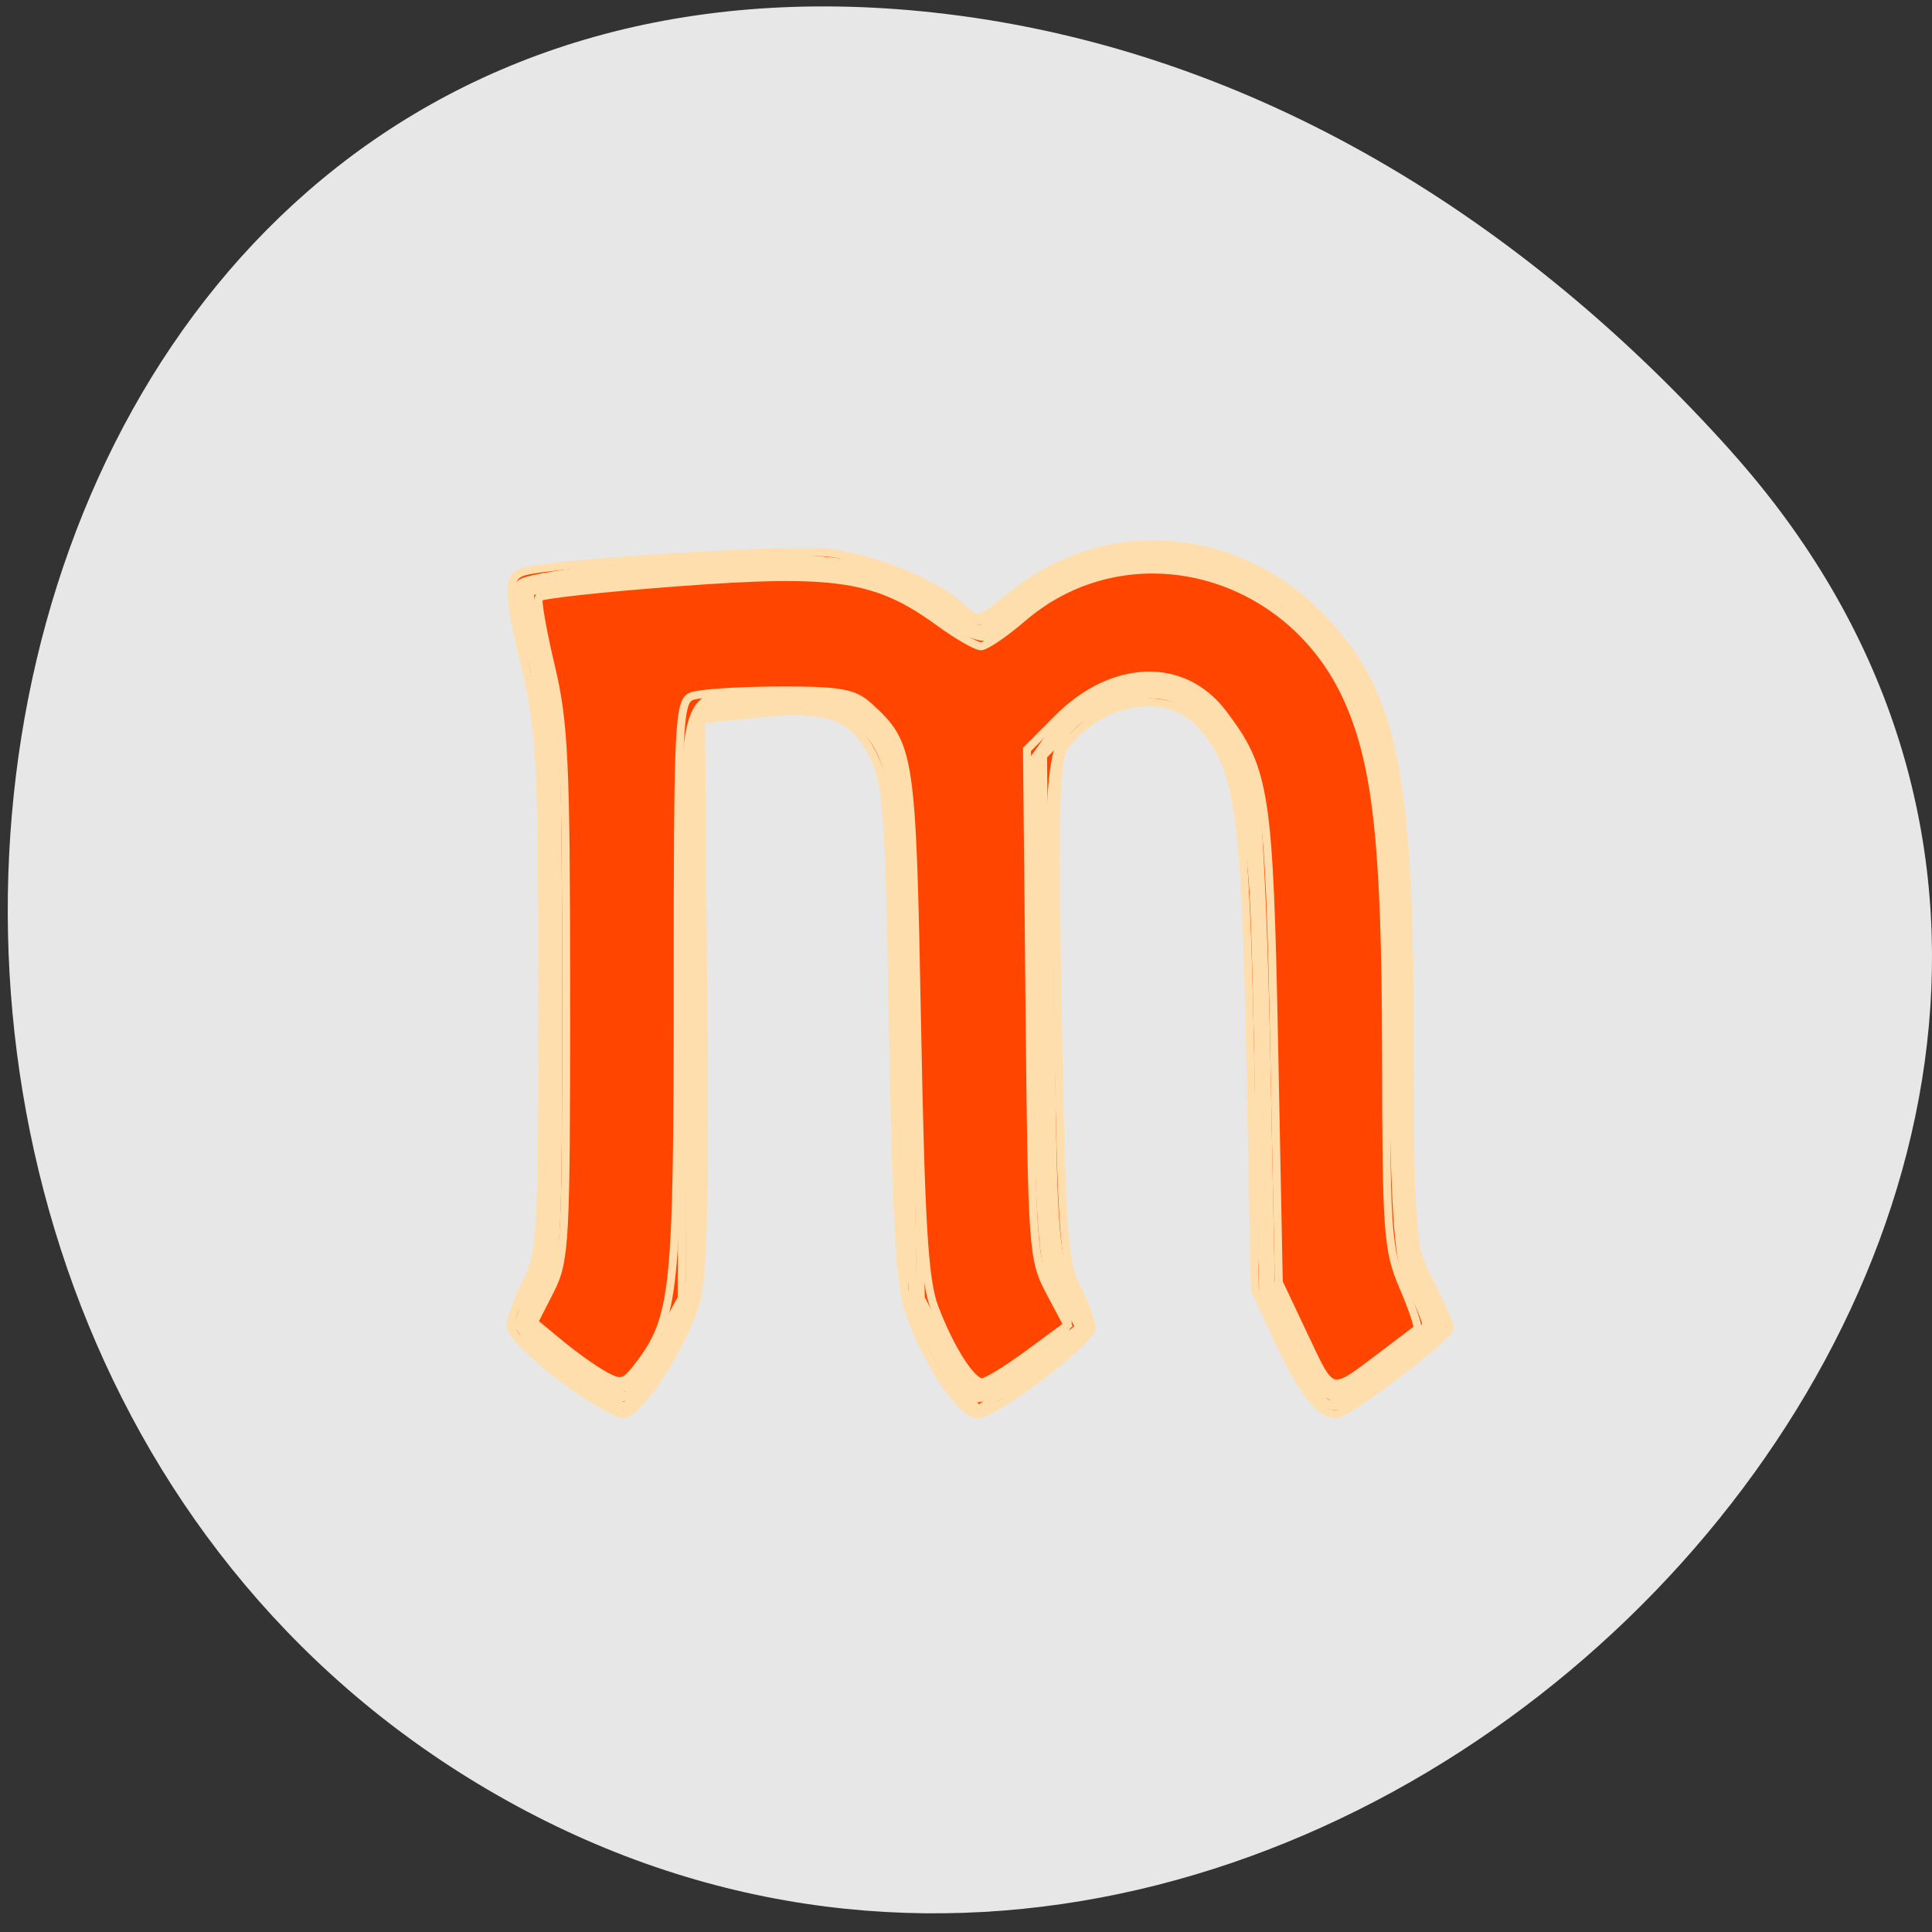 <svg xmlns="http://www.w3.org/2000/svg" viewBox="0 0 256 256"><rect x="0" y="0" width="256" height="256" fill="#333333" stroke="none"/><g transform="translate(0 -796.36)" style="fill:#f60"><path d="m 26.683 856.14 c -84.46 95.24 48.767 241.79 160.27 182.53 112.74 -59.906 82.69 -258.16 -55.767 -241.3 -41.2 5.02 -76.954 27.695 -104.51 58.764 z" transform="matrix(-0.996 0 0 0.987 256 11.206)" style="fill:#fff;fill-opacity:0.882;color:#000"/><g transform="matrix(1.055 0 0 1.06 2.083 -52.914)" style="fill:#ff4500;stroke:#ffdead"><path d="m 68.39 973.25 c -3.438 -2.566 -6.25 -5.38 -6.25 -6.254 0 -0.873 0.9 -3.353 2 -5.511 1.877 -3.682 2 -5.889 1.993 -35.961 -0.006 -28.538 -0.225 -32.947 -2 -40.35 -2.442 -10.187 -2.476 -11.916 -0.243 -12.546 3.808 -1.076 33.536 -2.885 38.24 -2.328 5.7 0.675 13.484 3.846 16.58 6.755 2.096 1.969 2.101 1.967 6.512 -1.54 11.941 -9.494 28.526 -8.07 39.23 3.38 8.707 9.308 10.634 19.01 10.663 53.672 0.019 23.675 0.062 24.16 2.516 29 1.373 2.706 2.498 5.216 2.5 5.578 0.007 1.102 -12.856 10.841 -14.319 10.841 -2.04 0 -4.262 -2.868 -7.38 -9.527 l -2.797 -5.973 l -0.581 -29 c -0.629 -31.381 -1.407 -36.498 -6.364 -41.847 -4.16 -4.489 -12.621 -3.047 -16.963 2.89 -1.127 1.541 -1.281 7.517 -0.85 32.92 0.469 27.651 0.73 31.441 2.393 34.747 1.026 2.041 1.855 4.291 1.841 5 -0.032 1.665 -12.12 10.79 -14.291 10.79 -1.96 0 -5.913 -5.693 -8.332 -12 -1.449 -3.776 -1.817 -9.484 -2.289 -35.5 -0.514 -28.349 -0.734 -31.34 -2.563 -34.983 -2.469 -4.917 -5.789 -6.04 -14.959 -5.058 l -6.602 0.707 l 0.28 34.667 c 0.22 27.25 -0.012 35.523 -1.084 38.667 -2.01 5.879 -7.097 13.505 -8.99 13.465 -0.905 -0.019 -4.458 -2.135 -7.896 -4.701 z"/><path d="m 68.862 972.7 c -6.373 -4.656 -6.468 -5.056 -3.251 -13.689 1.463 -3.926 1.616 -8.433 1.255 -37 -0.367 -29.02 -0.632 -33.31 -2.463 -39.747 -1.524 -5.359 -1.757 -7.463 -0.904 -8.17 0.631 -0.524 6.32 -1.437 12.642 -2.029 23.22 -2.175 33.36 -1.09 40.472 4.332 4.121 3.143 5.641 3.226 8.117 0.443 1.048 -1.178 4.155 -3.199 6.905 -4.49 13.06 -6.132 30.24 0.292 37.12 13.878 4.356 8.596 5.365 16.214 5.997 45.25 0.517 23.774 0.813 27.452 2.483 30.781 1.043 2.079 1.896 4.191 1.896 4.692 0 1.355 -11.598 10.03 -13.41 10.03 -1.919 0 -5.982 -5.993 -8.05 -11.876 -1.212 -3.446 -1.543 -9.287 -1.559 -27.5 -0.022 -25.288 -0.901 -34.25 -4.09 -41.659 -3.325 -7.73 -8.316 -9.755 -15.564 -6.316 -6.831 3.242 -6.82 3.18 -6.485 37.28 0.278 28.29 0.452 30.894 2.329 34.845 1.115 2.349 1.786 4.901 1.491 5.671 -0.9 2.344 -11.441 9.747 -13.355 9.379 -1.046 -0.201 -3.255 -3.214 -5.299 -7.228 l -3.506 -6.883 l -0.551 -31.605 c -0.461 -26.437 -0.823 -32.22 -2.214 -35.391 -2.345 -5.339 -6.457 -6.892 -15.745 -5.945 l -7.166 0.731 l -0.162 36 c -0.145 32.29 -0.347 36.412 -1.96 40 -2.685 5.972 -6.01 10.49 -7.701 10.461 -0.825 -0.014 -4.098 -1.923 -7.273 -4.243 z"/><path d="m 69.32 972.39 c -3.403 -2.529 -6.188 -5.02 -6.188 -5.54 0 -0.518 0.9 -2.706 2 -4.862 1.879 -3.683 2 -5.894 2 -36.586 0 -29.737 -0.189 -33.473 -2.112 -41.662 -1.579 -6.726 -1.815 -9.179 -0.934 -9.724 0.648 -0.4 9.144 -1.308 18.881 -2.02 16.17 -1.177 18.217 -1.139 23.645 0.439 3.268 0.95 7.849 3.097 10.18 4.771 l 4.238 3.043 l 3.185 -2.68 c 7.966 -6.703 16.308 -8.701 25.525 -6.115 8.354 2.345 14.307 7 18.07 14.13 4.882 9.26 5.582 14.363 6.231 45.4 0.535 25.593 0.79 28.82 2.496 31.639 1.045 1.726 1.635 3.828 1.312 4.671 -0.923 2.406 -11.527 9.975 -13.12 9.364 -0.787 -0.302 -2.925 -3.615 -4.751 -7.361 l -3.321 -6.812 l -0.606 -29.5 c -0.589 -28.672 -0.991 -32.379 -4.188 -38.561 -4.312 -8.338 -12.658 -9.232 -19.575 -2.096 l -3.259 3.362 l 0.303 31.397 c 0.303 31.372 0.305 31.401 2.795 35.749 l 2.491 4.352 l -2.991 2.412 c -1.645 1.326 -4.731 3.628 -6.857 5.114 l -3.866 2.703 l -2.294 -2.667 c -1.262 -1.467 -3.315 -5.277 -4.562 -8.466 -2.129 -5.444 -2.304 -7.7 -2.845 -36.799 -0.503 -27.05 -0.805 -31.46 -2.37 -34.611 -0.986 -1.986 -2.918 -4.124 -4.292 -4.75 -2.734 -1.246 -9.773 -1.469 -15.655 -0.497 l -3.75 0.62 v 35.24 c 0 29.16 -0.266 35.999 -1.539 39.619 -1.691 4.807 -6.03 11.876 -7.288 11.876 -0.439 0 -3.583 -2.069 -6.986 -4.598 z"/><path d="m 68.876 971.46 l -5.759 -4.521 l 2.259 -4.228 c 2.224 -4.162 2.258 -4.767 2.2 -38.728 -0.055 -32.26 -0.197 -34.955 -2.19 -41.5 -1.172 -3.85 -1.817 -7.319 -1.433 -7.709 0.983 -0.997 22.01 -2.912 32.18 -2.932 9.335 -0.018 15.329 1.628 20.615 5.66 3.983 3.038 5.521 3.103 7.98 0.339 1.048 -1.178 4.155 -3.199 6.905 -4.49 12.949 -6.082 29.473 -0.249 36.05 12.725 4.665 9.205 5.525 15.499 6.139 44.907 0.504 24.15 0.802 27.952 2.444 31.21 1.028 2.041 1.87 4.072 1.87 4.513 0 1.536 -11.04 9.415 -12.737 9.09 -0.939 -0.181 -3.07 -2.991 -4.735 -6.245 l -3.03 -5.917 l -0.604 -28.575 c -0.615 -29.08 -1.19 -33.811 -5.04 -41.35 -3.998 -7.836 -12.909 -8.706 -19.621 -1.916 l -3.652 3.694 l 0.269 31 c 0.245 28.28 0.439 31.357 2.208 35.07 1.066 2.236 1.939 4.584 1.939 5.218 0 1.529 -10.241 9.217 -12.278 9.217 -0.975 0 -2.885 -2.617 -4.909 -6.725 l -3.313 -6.725 l -0.585 -31.03 c -0.637 -33.799 -1.149 -37.15 -6.243 -40.93 -2.393 -1.773 -4.01 -2.053 -10.5 -1.819 -4.22 0.152 -8.347 0.484 -9.172 0.738 -1.297 0.399 -1.5 5.363 -1.5 36.724 0 35.672 -0.037 36.34 -2.288 41.23 -2.501 5.426 -4.913 8.537 -6.617 8.536 -0.602 0 -3.687 -2.035 -6.854 -4.522 z"/><path d="m 70.21 972.04 c -2.93 -2.186 -5.557 -4.205 -5.838 -4.486 -0.281 -0.281 0.451 -2.745 1.626 -5.476 2.031 -4.722 2.136 -6.513 2.136 -36.465 0 -25.517 -0.311 -32.888 -1.636 -38.815 -2.788 -12.467 -2.893 -12.17 4.636 -13.11 3.575 -0.447 13.03 -0.9 21 -1.01 13.182 -0.178 14.909 0.005 19 2.02 2.475 1.22 5.707 3.197 7.183 4.395 l 2.683 2.178 l 3.201 -2.693 c 10.489 -8.826 23.308 -9.759 34.28 -2.494 5.324 3.526 8.845 8.623 11.794 17.07 2.02 5.785 2.258 8.851 2.792 35.826 0.554 28.02 0.695 29.71 2.818 33.691 l 2.235 4.191 l -4.74 3.765 c -2.607 2.071 -5.311 4.184 -6.01 4.697 -1.841 1.353 -4.621 -1.538 -7.37 -7.665 -2.21 -4.925 -2.353 -6.622 -2.906 -34.679 -0.541 -27.432 -0.739 -29.9 -2.825 -35.21 -4.774 -12.149 -13.551 -14.301 -22.77 -5.582 l -3.14 2.97 l 0.5 31.66 c 0.467 29.597 0.637 31.943 2.608 35.992 l 2.108 4.331 l -2.468 1.91 c -10.986 8.503 -11.05 8.498 -15.582 -1.337 l -2.874 -6.235 l -0.513 -31.5 c -0.459 -28.17 -0.712 -31.901 -2.391 -35.29 -3.088 -6.239 -8.31 -7.729 -20.608 -5.882 l -4.5 0.676 v 36.09 v 36.09 l -3.5 6.837 c -1.925 3.76 -3.972 6.989 -4.548 7.175 -0.576 0.186 -3.445 -1.45 -6.376 -3.637 z"/><path d="m 69.39 970.94 l -5.248 -4.04 l 1.998 -3.916 c 1.883 -3.692 1.997 -5.883 1.981 -38.21 -0.015 -30.653 -0.223 -35.08 -1.955 -41.752 -1.066 -4.104 -1.76 -7.639 -1.543 -7.856 0.217 -0.217 7.734 -1.01 16.705 -1.766 19.926 -1.676 26.45 -0.87 33.981 4.199 5.888 3.963 6.876 4.097 9.424 1.277 3.584 -3.966 10.883 -6.892 17.194 -6.892 15.15 0 24.751 8.257 28.963 24.917 0.966 3.821 1.582 14.419 1.952 33.583 0.477 24.739 0.759 28.432 2.418 31.71 1.033 2.041 1.878 4.082 1.878 4.537 0 1.228 -9.714 8.253 -11.411 8.253 -0.811 0 -2.94 -2.998 -4.776 -6.727 l -3.313 -6.727 l -0.586 -29.523 c -0.323 -16.238 -1.054 -30.899 -1.625 -32.582 -2.853 -8.401 -7.747 -13.429 -13.08 -13.438 -3.579 -0.006 -9.861 3.652 -12.429 7.237 l -2.335 3.259 l 0.527 31 c 0.457 26.882 0.759 31.452 2.277 34.404 0.963 1.872 1.75 3.971 1.75 4.665 0 1.841 -9.786 8.728 -11.479 8.08 -0.792 -0.304 -2.687 -2.936 -4.212 -5.849 l -2.772 -5.297 l -0.589 -31 c -0.643 -33.869 -1.235 -37.88 -6.201 -42.06 -2.578 -2.169 -3.811 -2.433 -11.07 -2.37 -13.1 0.113 -11.768 -4.156 -11.985 38.464 l -0.188 36.965 l -3 5.49 c -1.65 3.02 -3.675 5.607 -4.5 5.749 -0.825 0.142 -3.862 -1.561 -6.748 -3.784 z"/><path d="m 161.87 968.31 l -3.231 -6.821 l -0.581 -29.5 c -0.626 -31.772 -1.058 -34.56 -6.458 -41.64 -4.971 -6.517 -13.837 -6.22 -20.753 0.696 l -3.836 3.836 l 0.314 31.804 c 0.303 30.687 0.392 31.95 2.547 35.981 l 2.233 4.177 l -4.867 3.573 c -2.677 1.965 -5.318 3.573 -5.868 3.573 -1.33 0 -3.994 -4.159 -5.97 -9.32 -1.29 -3.37 -1.716 -10.28 -2.197 -35.68 -0.638 -33.703 -0.798 -34.741 -6.073 -39.502 -1.877 -1.695 -3.598 -1.994 -11.352 -1.971 -5.03 0.015 -9.927 0.338 -10.889 0.719 -1.621 0.641 -1.75 3.329 -1.75 36.545 0 37.958 -0.335 41.15 -4.945 47.17 -1.678 2.191 -2.145 2.324 -4.221 1.199 -1.284 -0.696 -3.807 -2.48 -5.608 -3.964 l -3.274 -2.699 l 2.024 -3.961 c 1.911 -3.741 2.023 -5.796 2.02 -37 -0.007 -29.05 -0.239 -34 -1.917 -41.02 -1.05 -4.389 -1.733 -8.264 -1.518 -8.613 0.215 -0.348 8.165 -1.21 17.667 -1.915 19.659 -1.458 24.77 -0.677 32.581 4.981 2.298 1.664 4.672 3.03 5.277 3.03 0.605 0 2.959 -1.592 5.232 -3.537 13.227 -11.322 33.627 -6.153 40.937 10.372 3.586 8.108 4.677 18.282 4.714 43.979 0.032 22.571 0.188 24.671 2.171 29.28 1.175 2.731 1.962 5.09 1.75 5.242 -0.212 0.152 -2.186 1.638 -4.386 3.302 -6.616 5 -6.262 5.087 -9.769 -2.318 z"/></g></g></svg>